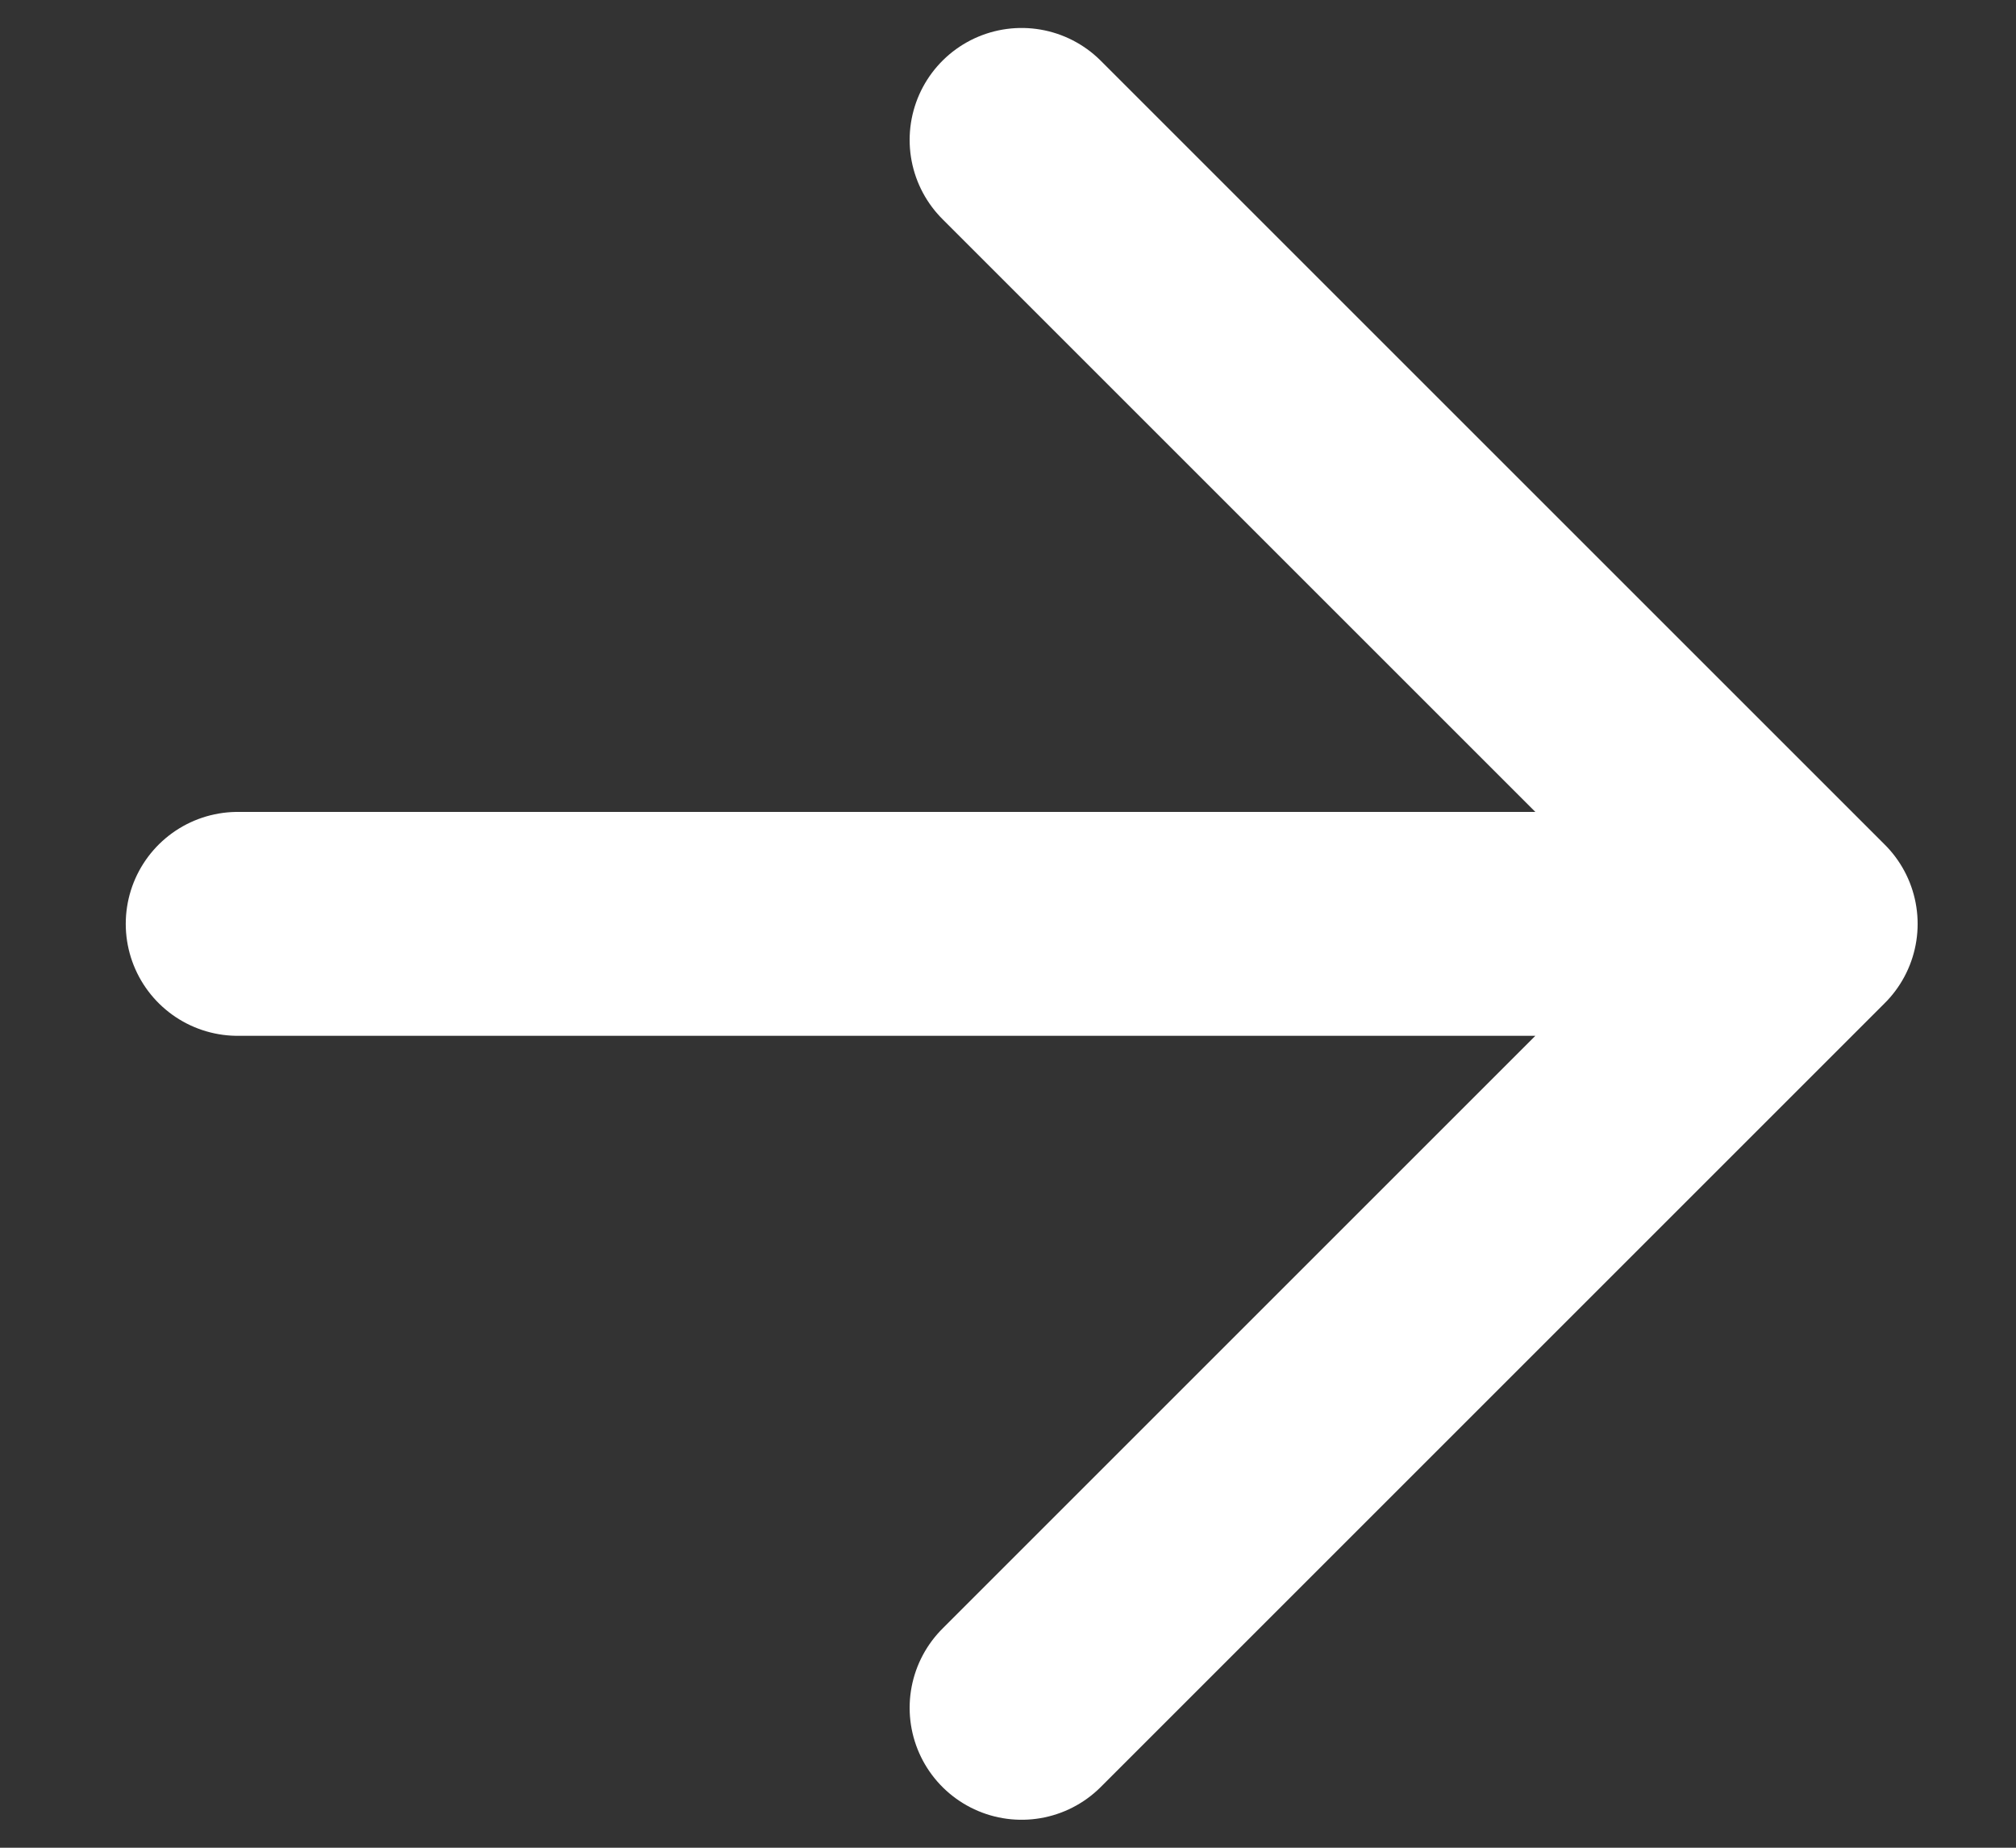 <svg width="12" height="11" viewBox="0 0 12 11" fill="none" xmlns="http://www.w3.org/2000/svg">
<rect x="0" y="0" width="12" height="11" fill="#333333" stroke="none"/>
<path d="M1.415 5.5H10.748M10.748 5.5L6.081 0.833M10.748 5.5L6.081 10.167" stroke="white" stroke-width="1.333" stroke-linecap="round" stroke-linejoin="round"/>
</svg>
